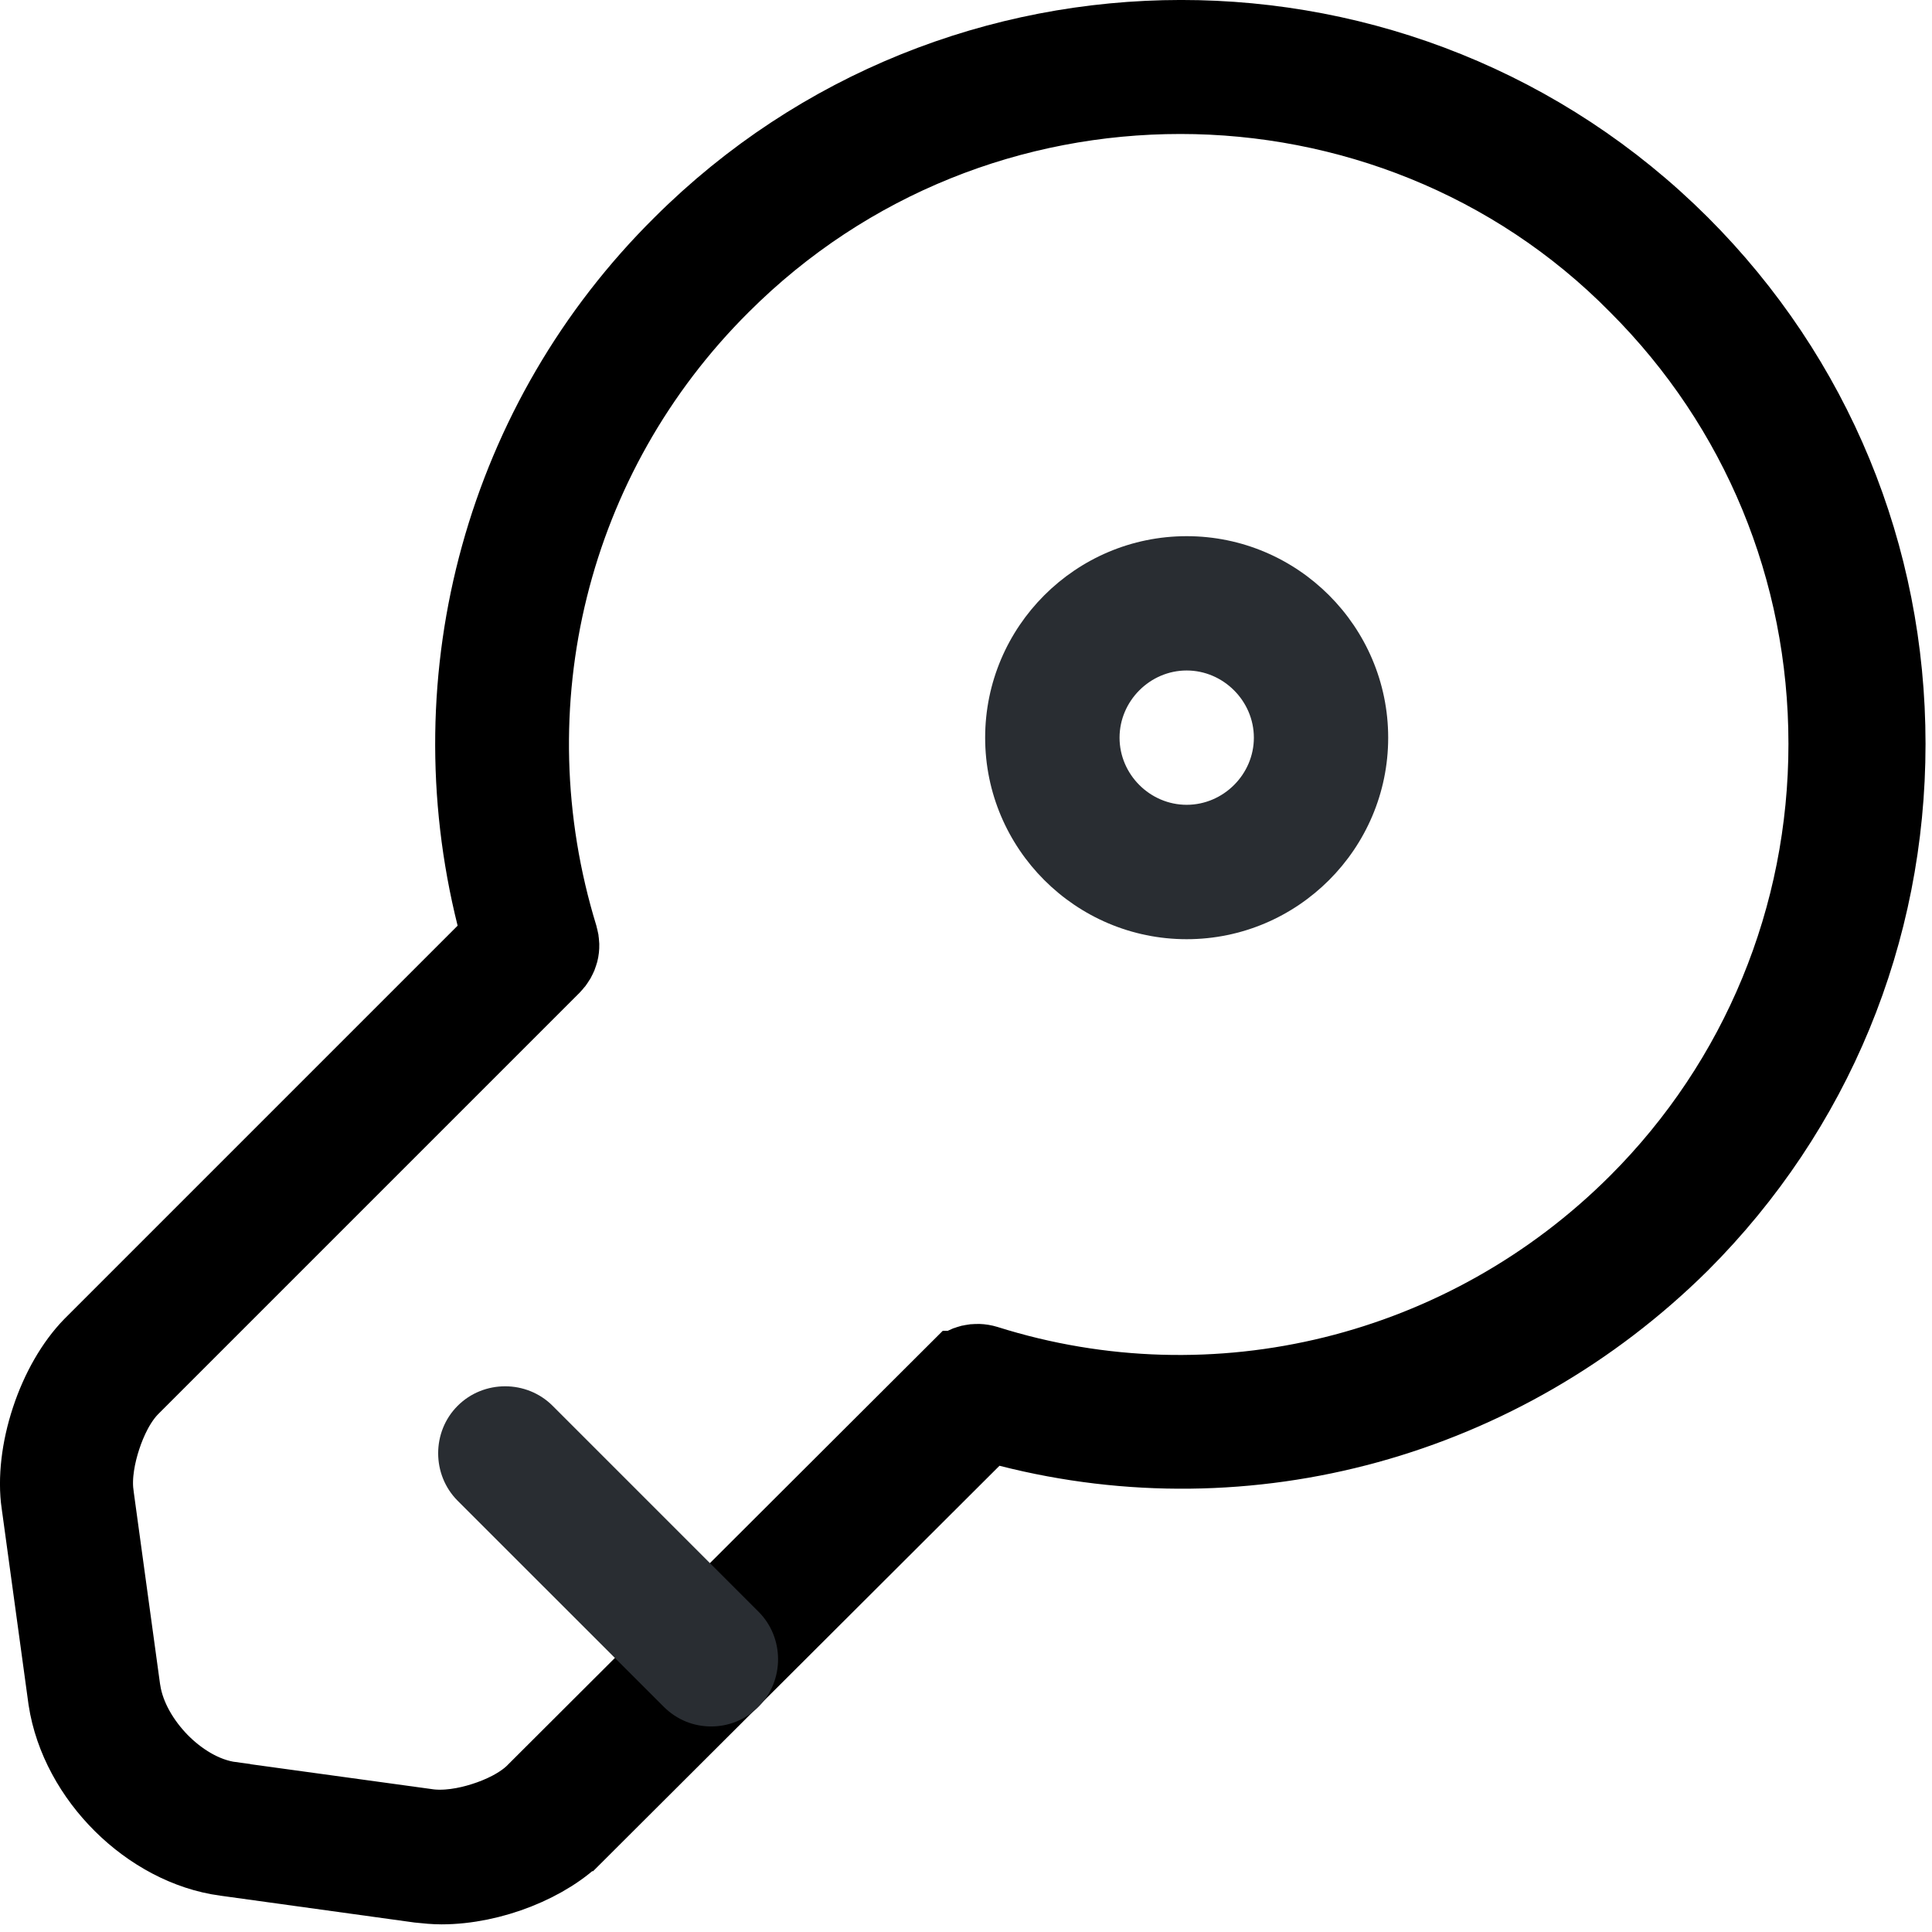 <svg width="23" height="23" viewBox="0 0 23 23" fill="none" xmlns="http://www.w3.org/2000/svg">
<path d="M2.69 22.072L2.689 22.072C1.805 21.953 0.975 21.138 0.835 20.225L0.516 17.894L0.515 17.891C0.475 17.61 0.514 17.26 0.629 16.912C0.743 16.565 0.921 16.259 1.122 16.053C1.123 16.052 1.123 16.052 1.124 16.051L5.801 11.374L6.001 11.174L5.933 10.899C5.218 8.041 6.043 5.024 8.145 2.942L8.146 2.941C11.406 -0.309 16.709 -0.319 19.978 2.941C21.558 4.52 22.423 6.621 22.423 8.856C22.423 11.091 21.558 13.192 19.979 14.771C17.863 16.866 14.855 17.689 12.022 16.965L11.746 16.895L11.545 17.096L6.854 21.776L6.853 21.776L6.845 21.785C6.505 22.141 5.843 22.409 5.256 22.409C5.179 22.409 5.087 22.401 4.997 22.391L2.69 22.072ZM1.092 17.792L1.092 17.795L1.412 20.13L1.412 20.13L1.414 20.14C1.466 20.474 1.658 20.779 1.875 21.002C2.091 21.222 2.397 21.428 2.747 21.474C2.748 21.475 2.748 21.475 2.749 21.475L5.064 21.793C5.303 21.831 5.569 21.78 5.771 21.715C5.974 21.651 6.225 21.538 6.398 21.365C6.398 21.365 6.398 21.365 6.398 21.364L11.43 16.343L11.431 16.343C11.504 16.27 11.616 16.241 11.728 16.275C14.477 17.141 17.474 16.398 19.523 14.349C20.982 12.89 21.791 10.928 21.791 8.856C21.791 6.773 20.982 4.823 19.524 3.365C18.039 1.857 16.043 1.095 14.052 1.095C12.06 1.095 10.076 1.847 8.559 3.363C6.509 5.403 5.769 8.388 6.621 11.165C6.654 11.277 6.626 11.384 6.544 11.467L1.533 16.478C1.36 16.65 1.247 16.9 1.182 17.099C1.116 17.299 1.062 17.561 1.092 17.792Z" fill="#292D32" stroke="black"/>
<path d="M8.466 20.553C8.263 20.553 8.061 20.478 7.901 20.318L5.448 17.866C5.139 17.556 5.139 17.045 5.448 16.736C5.758 16.426 6.269 16.426 6.579 16.736L9.031 19.188C9.34 19.497 9.34 20.009 9.031 20.318C8.871 20.478 8.668 20.553 8.466 20.553Z" fill="#292D32"/>
<path d="M14.127 11.181C12.805 11.181 11.728 10.104 11.728 8.782C11.728 7.46 12.805 6.383 14.127 6.383C15.449 6.383 16.526 7.46 16.526 8.782C16.526 10.104 15.449 11.181 14.127 11.181ZM14.127 7.982C13.69 7.982 13.328 8.345 13.328 8.782C13.328 9.219 13.69 9.581 14.127 9.581C14.564 9.581 14.927 9.219 14.927 8.782C14.927 8.345 14.564 7.982 14.127 7.982Z" fill="#292D32"/>
</svg>
